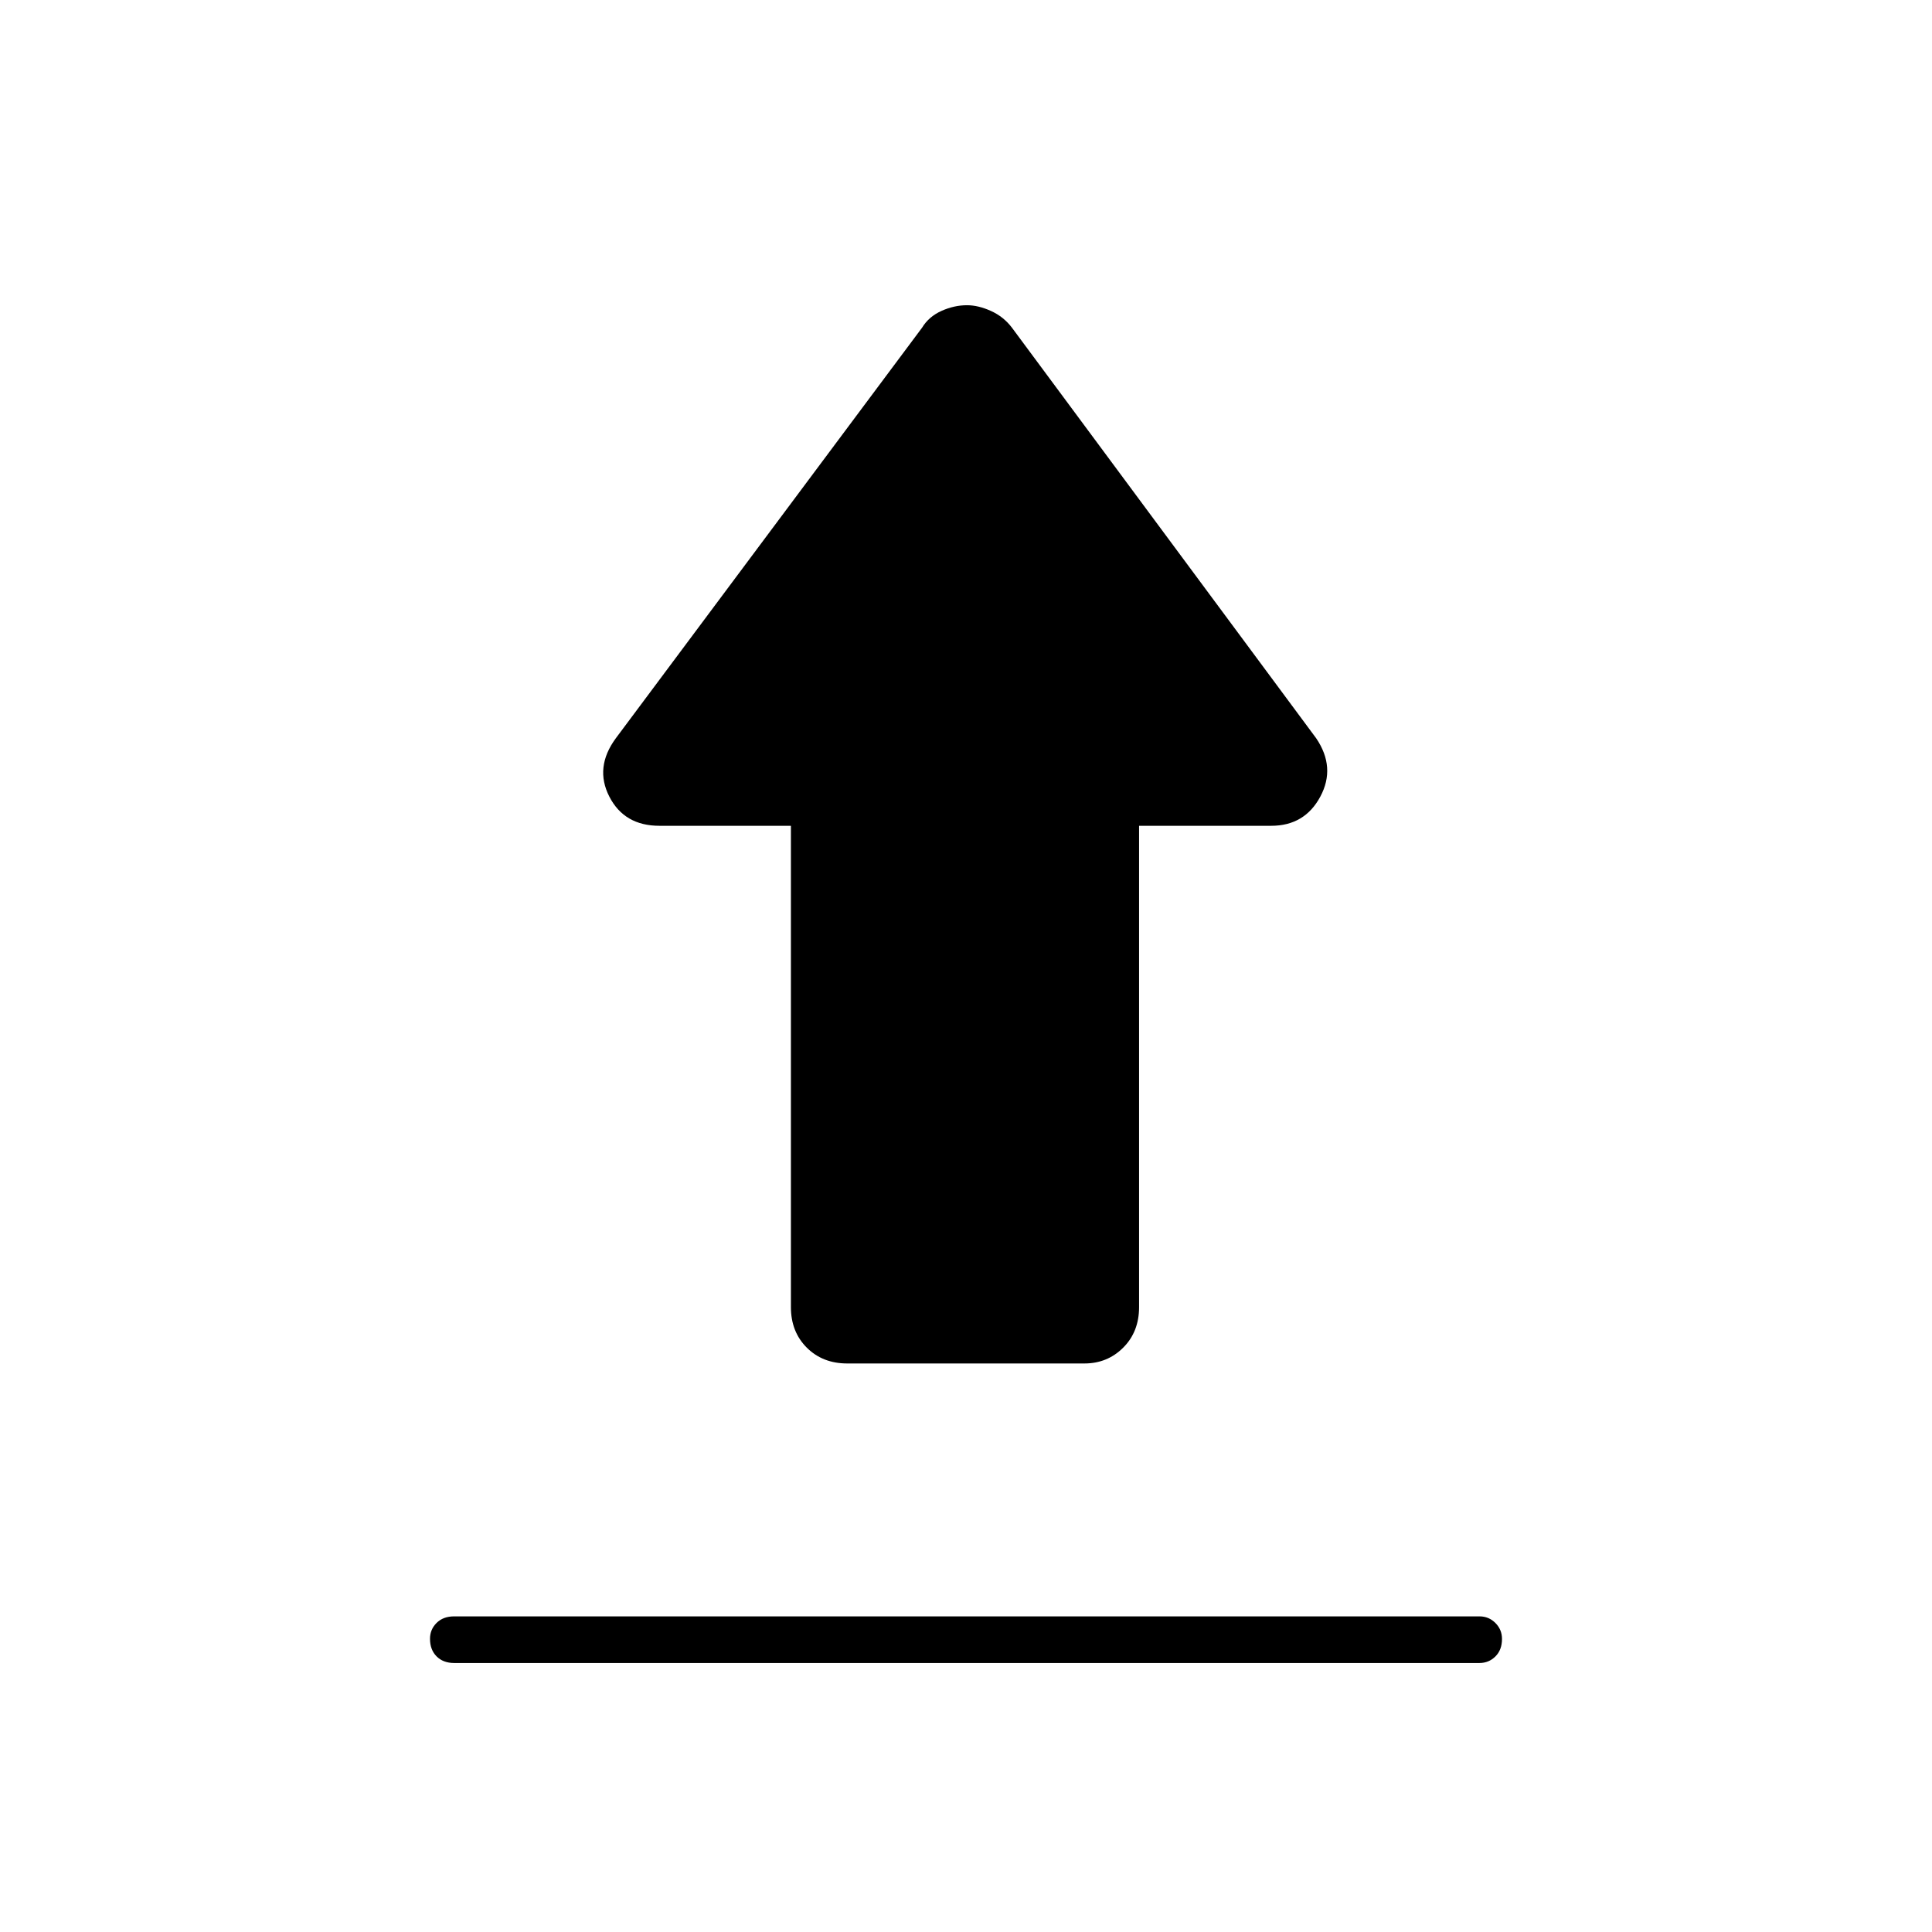 <svg xmlns="http://www.w3.org/2000/svg" height="40" viewBox="0 -960 960 960" width="40"><path d="M225.667-156.833h509.5q4.616 0 7.891 3.285 3.275 3.285 3.275 7.917 0 5.464-3.275 8.714t-7.891 3.25h-509.5q-5.45 0-8.725-3.285-3.275-3.285-3.275-8.75 0-4.631 3.275-7.881t8.725-3.25ZM421-282.5q-12.25 0-20.125-7.875T393-310.5v-239.167h-65.334q-17.45 0-24.891-14.5-7.442-14.5 3.225-29l152.167-204q3.333-5.5 9.625-8.333 6.291-2.833 12.708-2.833 5.583 0 11.875 2.833t10.458 8.333l151.167 204q9.833 14.5 2.059 29-7.775 14.5-24.392 14.5H566V-310.5q0 12.25-7.875 20.125t-19.292 7.875H421Z"/></svg>